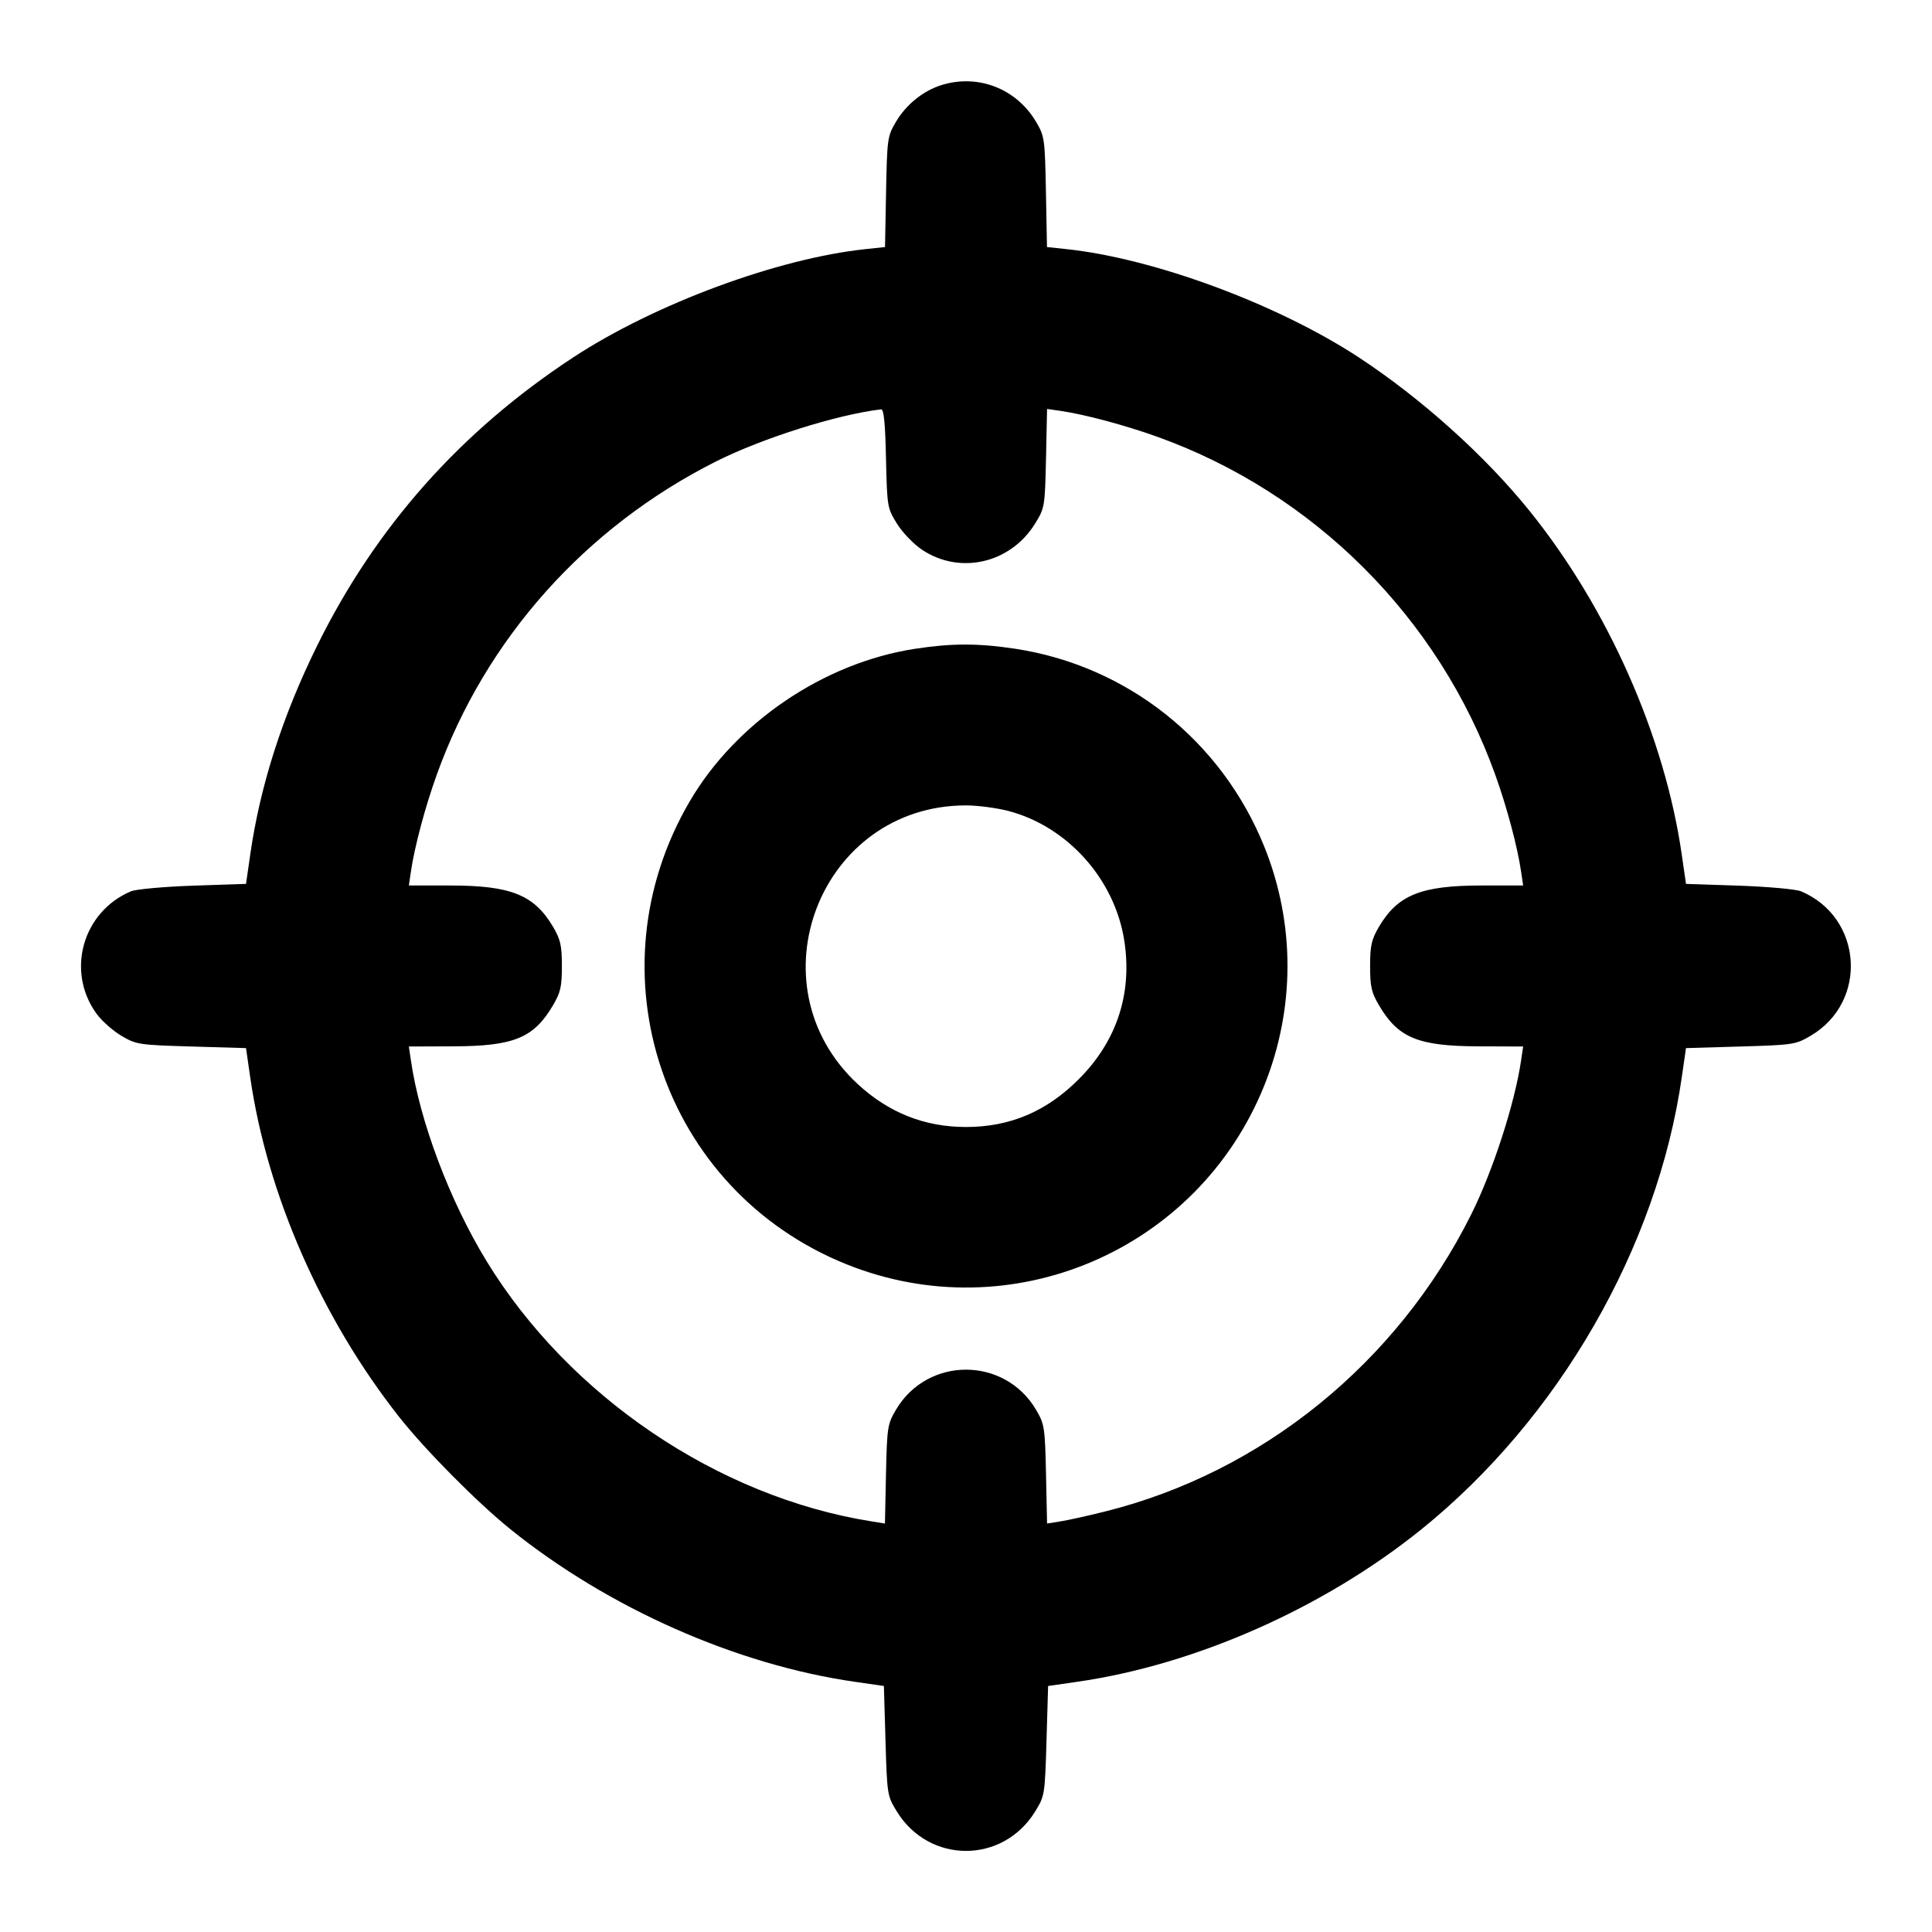 <svg width="24" height="24" viewBox="0 0 24 24" fill="none" xmlns="http://www.w3.org/2000/svg"><path d="M11.695 1.057 C 11.466 1.129,11.256 1.299,11.128 1.516 C 11.024 1.693,11.020 1.724,11.007 2.385 L 10.994 3.069 10.758 3.094 C 9.665 3.208,8.136 3.774,7.120 4.440 C 5.723 5.357,4.668 6.544,3.940 8.020 C 3.509 8.894,3.230 9.764,3.108 10.620 L 3.056 10.980 2.398 11.002 C 2.033 11.015,1.690 11.046,1.627 11.072 C 1.026 11.326,0.817 12.065,1.198 12.591 C 1.263 12.681,1.403 12.805,1.508 12.867 C 1.693 12.976,1.724 12.981,2.378 13.000 L 3.056 13.020 3.108 13.380 C 3.317 14.835,3.993 16.377,4.960 17.604 C 5.286 18.016,5.924 18.660,6.341 18.997 C 7.556 19.976,9.148 20.681,10.620 20.892 L 10.980 20.944 11.000 21.625 C 11.020 22.298,11.022 22.309,11.141 22.503 C 11.543 23.156,12.457 23.156,12.859 22.503 C 12.978 22.309,12.980 22.298,13.000 21.625 L 13.020 20.944 13.380 20.892 C 14.851 20.681,16.445 19.975,17.657 18.998 C 19.365 17.620,20.588 15.497,20.892 13.380 L 20.944 13.020 21.622 13.000 C 22.276 12.981,22.307 12.976,22.492 12.867 C 23.210 12.445,23.141 11.397,22.373 11.072 C 22.310 11.046,21.967 11.015,21.602 11.002 L 20.944 10.980 20.892 10.620 C 20.681 9.151,19.975 7.555,19.001 6.347 C 18.448 5.661,17.658 4.951,16.880 4.440 C 15.869 3.777,14.331 3.208,13.242 3.094 L 13.006 3.069 12.993 2.385 C 12.980 1.724,12.976 1.693,12.872 1.516 C 12.628 1.101,12.150 0.915,11.695 1.057 M11.006 5.693 C 11.020 6.295,11.022 6.310,11.141 6.503 C 11.209 6.613,11.346 6.756,11.452 6.828 C 11.923 7.144,12.554 6.999,12.859 6.503 C 12.978 6.310,12.980 6.295,12.994 5.693 L 13.007 5.080 13.174 5.104 C 13.480 5.149,13.976 5.282,14.380 5.427 C 16.325 6.127,17.873 7.675,18.573 9.620 C 18.719 10.025,18.851 10.520,18.896 10.830 L 18.921 11.000 18.407 11.000 C 17.652 11.000,17.363 11.117,17.128 11.516 C 17.037 11.672,17.020 11.746,17.020 12.000 C 17.020 12.256,17.036 12.328,17.131 12.489 C 17.369 12.894,17.617 12.996,18.370 12.998 L 18.921 13.000 18.896 13.170 C 18.818 13.705,18.545 14.548,18.274 15.090 C 17.352 16.933,15.678 18.291,13.725 18.777 C 13.513 18.830,13.265 18.885,13.174 18.899 L 13.007 18.926 12.994 18.313 C 12.981 17.729,12.975 17.691,12.871 17.514 C 12.479 16.848,11.521 16.848,11.129 17.514 C 11.025 17.691,11.019 17.729,11.006 18.313 L 10.993 18.926 10.826 18.899 C 8.922 18.596,7.073 17.347,6.046 15.669 C 5.588 14.921,5.214 13.930,5.104 13.170 L 5.079 13.000 5.630 12.998 C 6.383 12.996,6.631 12.894,6.869 12.489 C 6.964 12.328,6.980 12.256,6.980 12.000 C 6.980 11.746,6.963 11.672,6.872 11.516 C 6.637 11.117,6.348 11.000,5.593 11.000 L 5.079 11.000 5.104 10.830 C 5.149 10.520,5.281 10.025,5.427 9.620 C 6.032 7.939,7.268 6.553,8.889 5.735 C 9.469 5.443,10.397 5.150,10.946 5.085 C 10.979 5.082,10.997 5.258,11.006 5.693 M11.358 8.061 C 10.230 8.237,9.143 8.974,8.569 9.953 C 7.320 12.083,8.233 14.785,10.512 15.704 C 12.558 16.528,14.877 15.538,15.704 13.488 C 16.090 12.530,16.090 11.469,15.705 10.516 C 15.172 9.197,14.001 8.269,12.605 8.058 C 12.144 7.989,11.816 7.990,11.358 8.061 M12.523 10.073 C 13.262 10.266,13.850 10.924,13.967 11.690 C 14.067 12.343,13.873 12.933,13.403 13.404 C 13.002 13.807,12.547 14.000,12.000 14.000 C 11.485 14.000,11.038 13.822,10.653 13.465 C 9.323 12.229,10.189 10.005,12.000 10.005 C 12.143 10.005,12.378 10.036,12.523 10.073 " stroke="none" fill-rule="evenodd" fill="black"></path></svg>